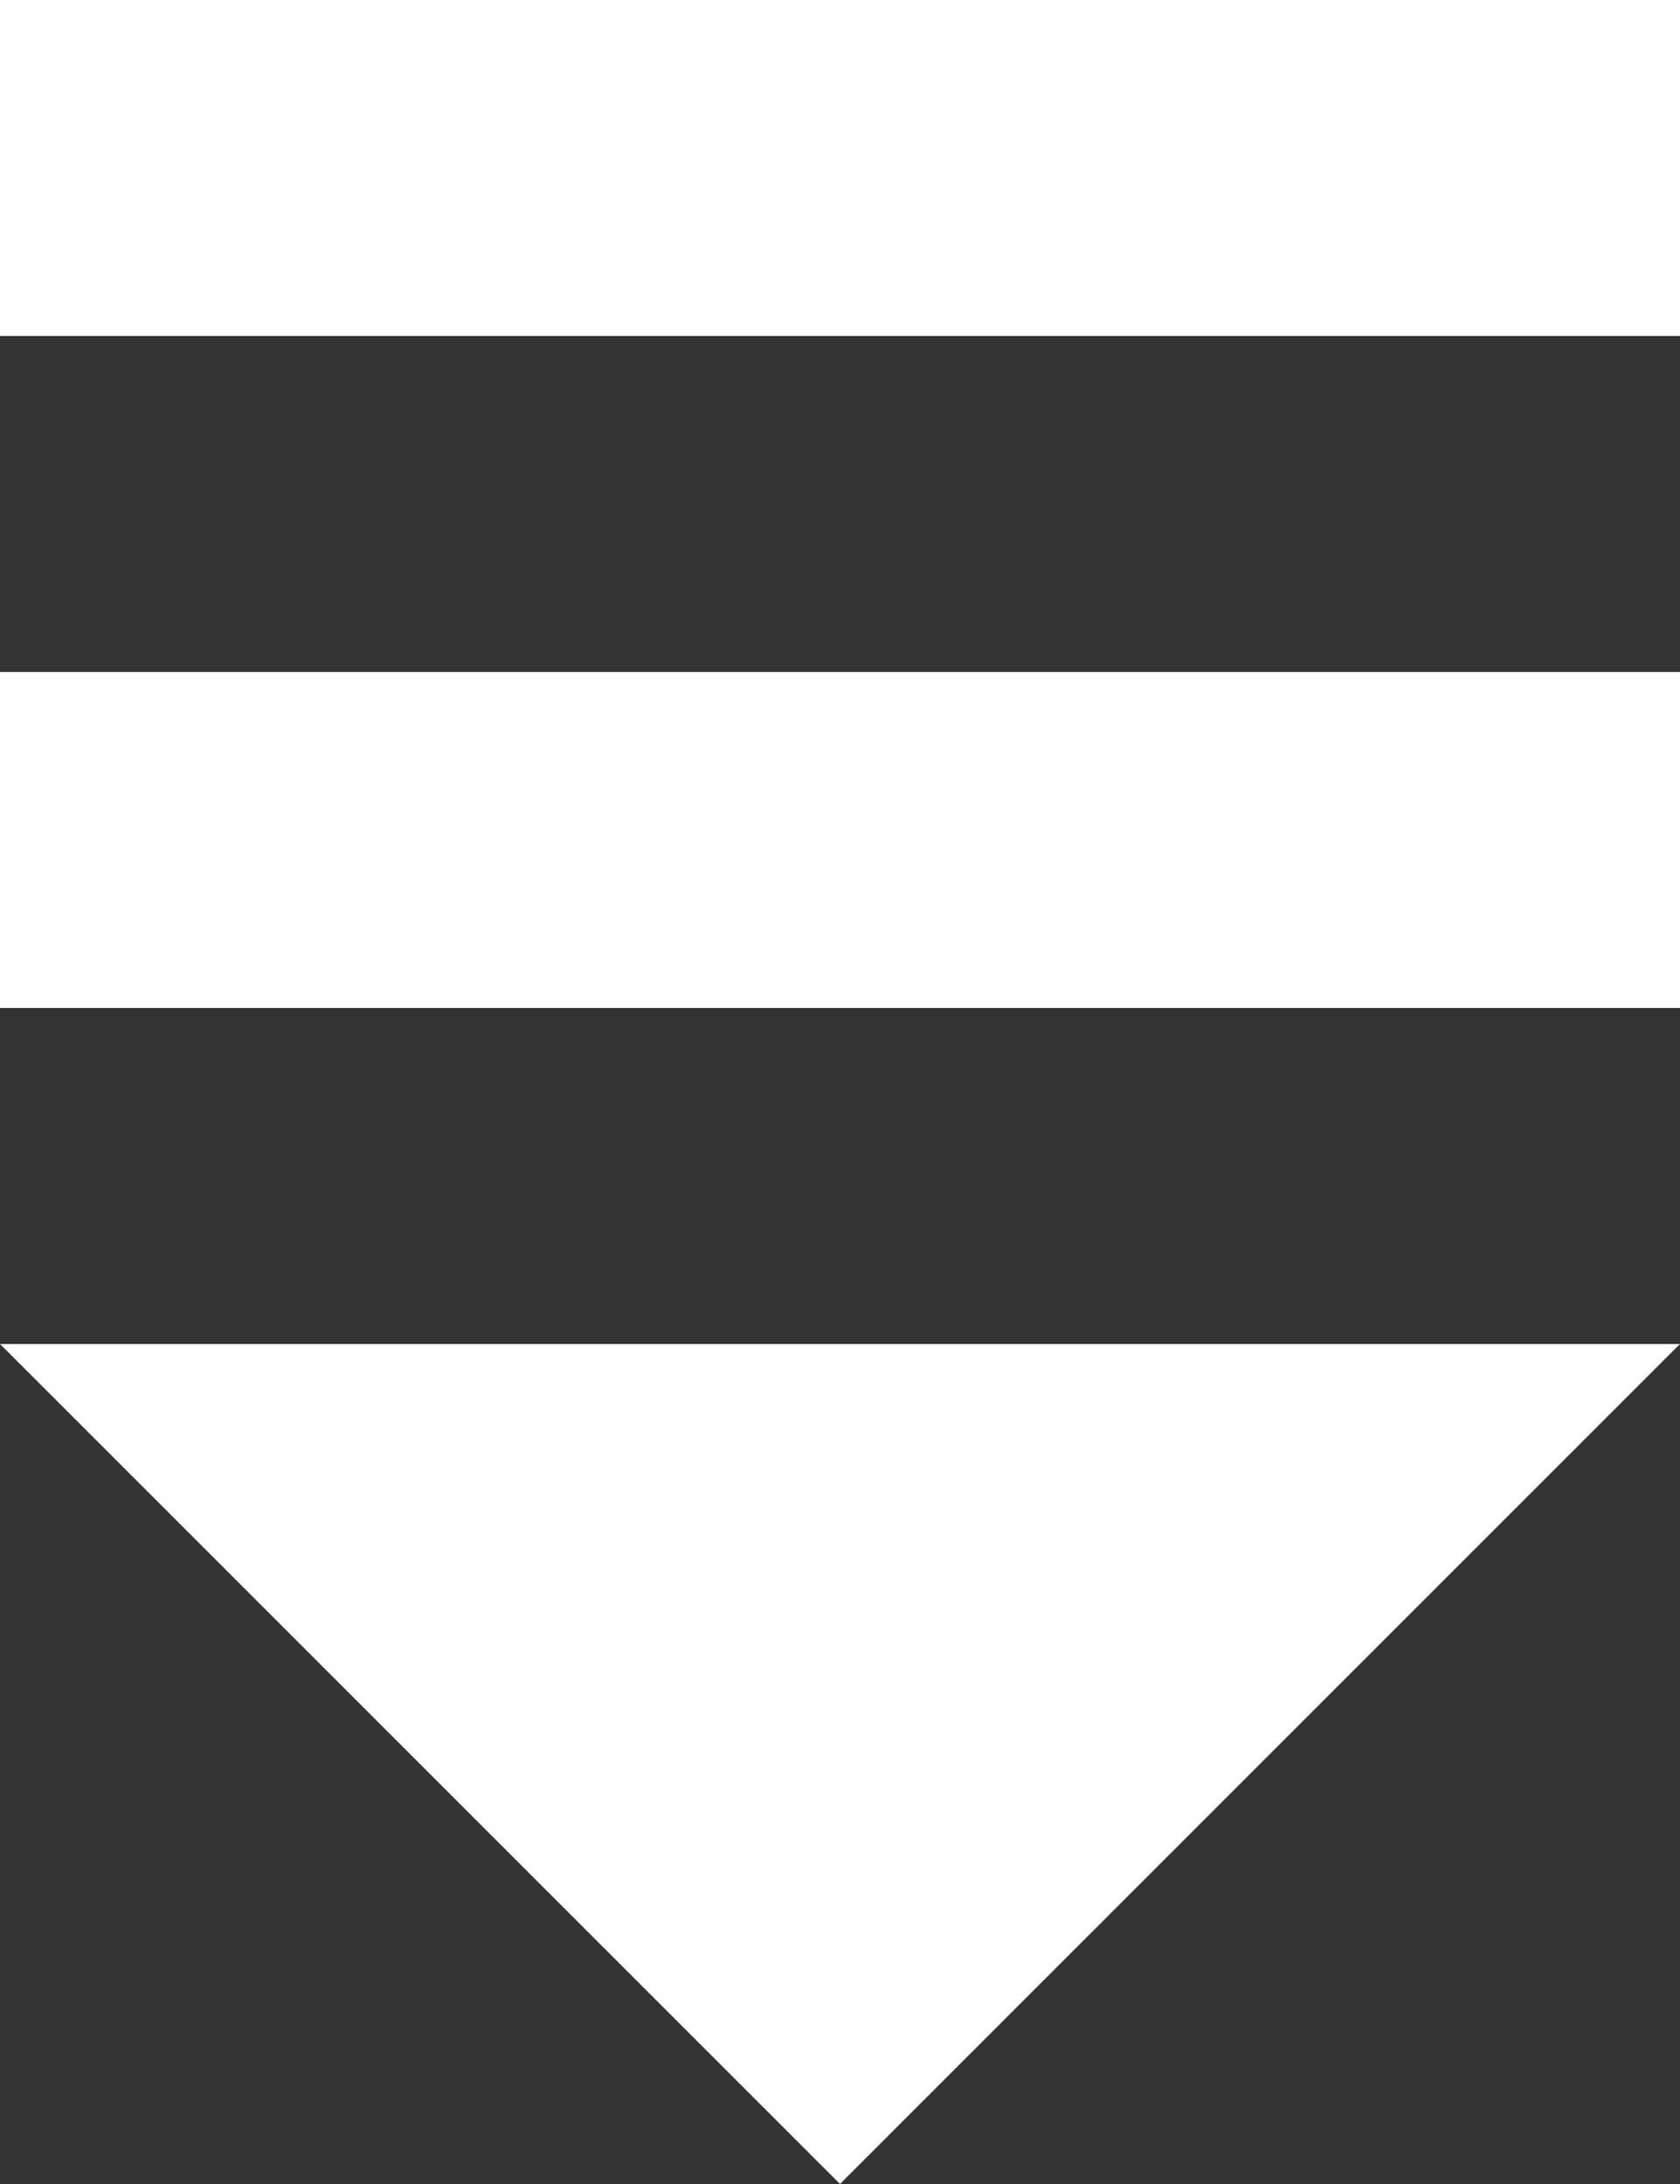<svg width="10" height="13" viewBox="0 0 10 13" fill="none" xmlns="http://www.w3.org/2000/svg">
<rect x="0" y="0" width="10" height="13" fill="#333333" stroke="none"/>
<path d="M0 8L5 13L10 8H0Z" fill="white"/>
<rect y="4" width="10" height="2" fill="white"/>
<rect width="10" height="2" fill="white"/>
</svg>
